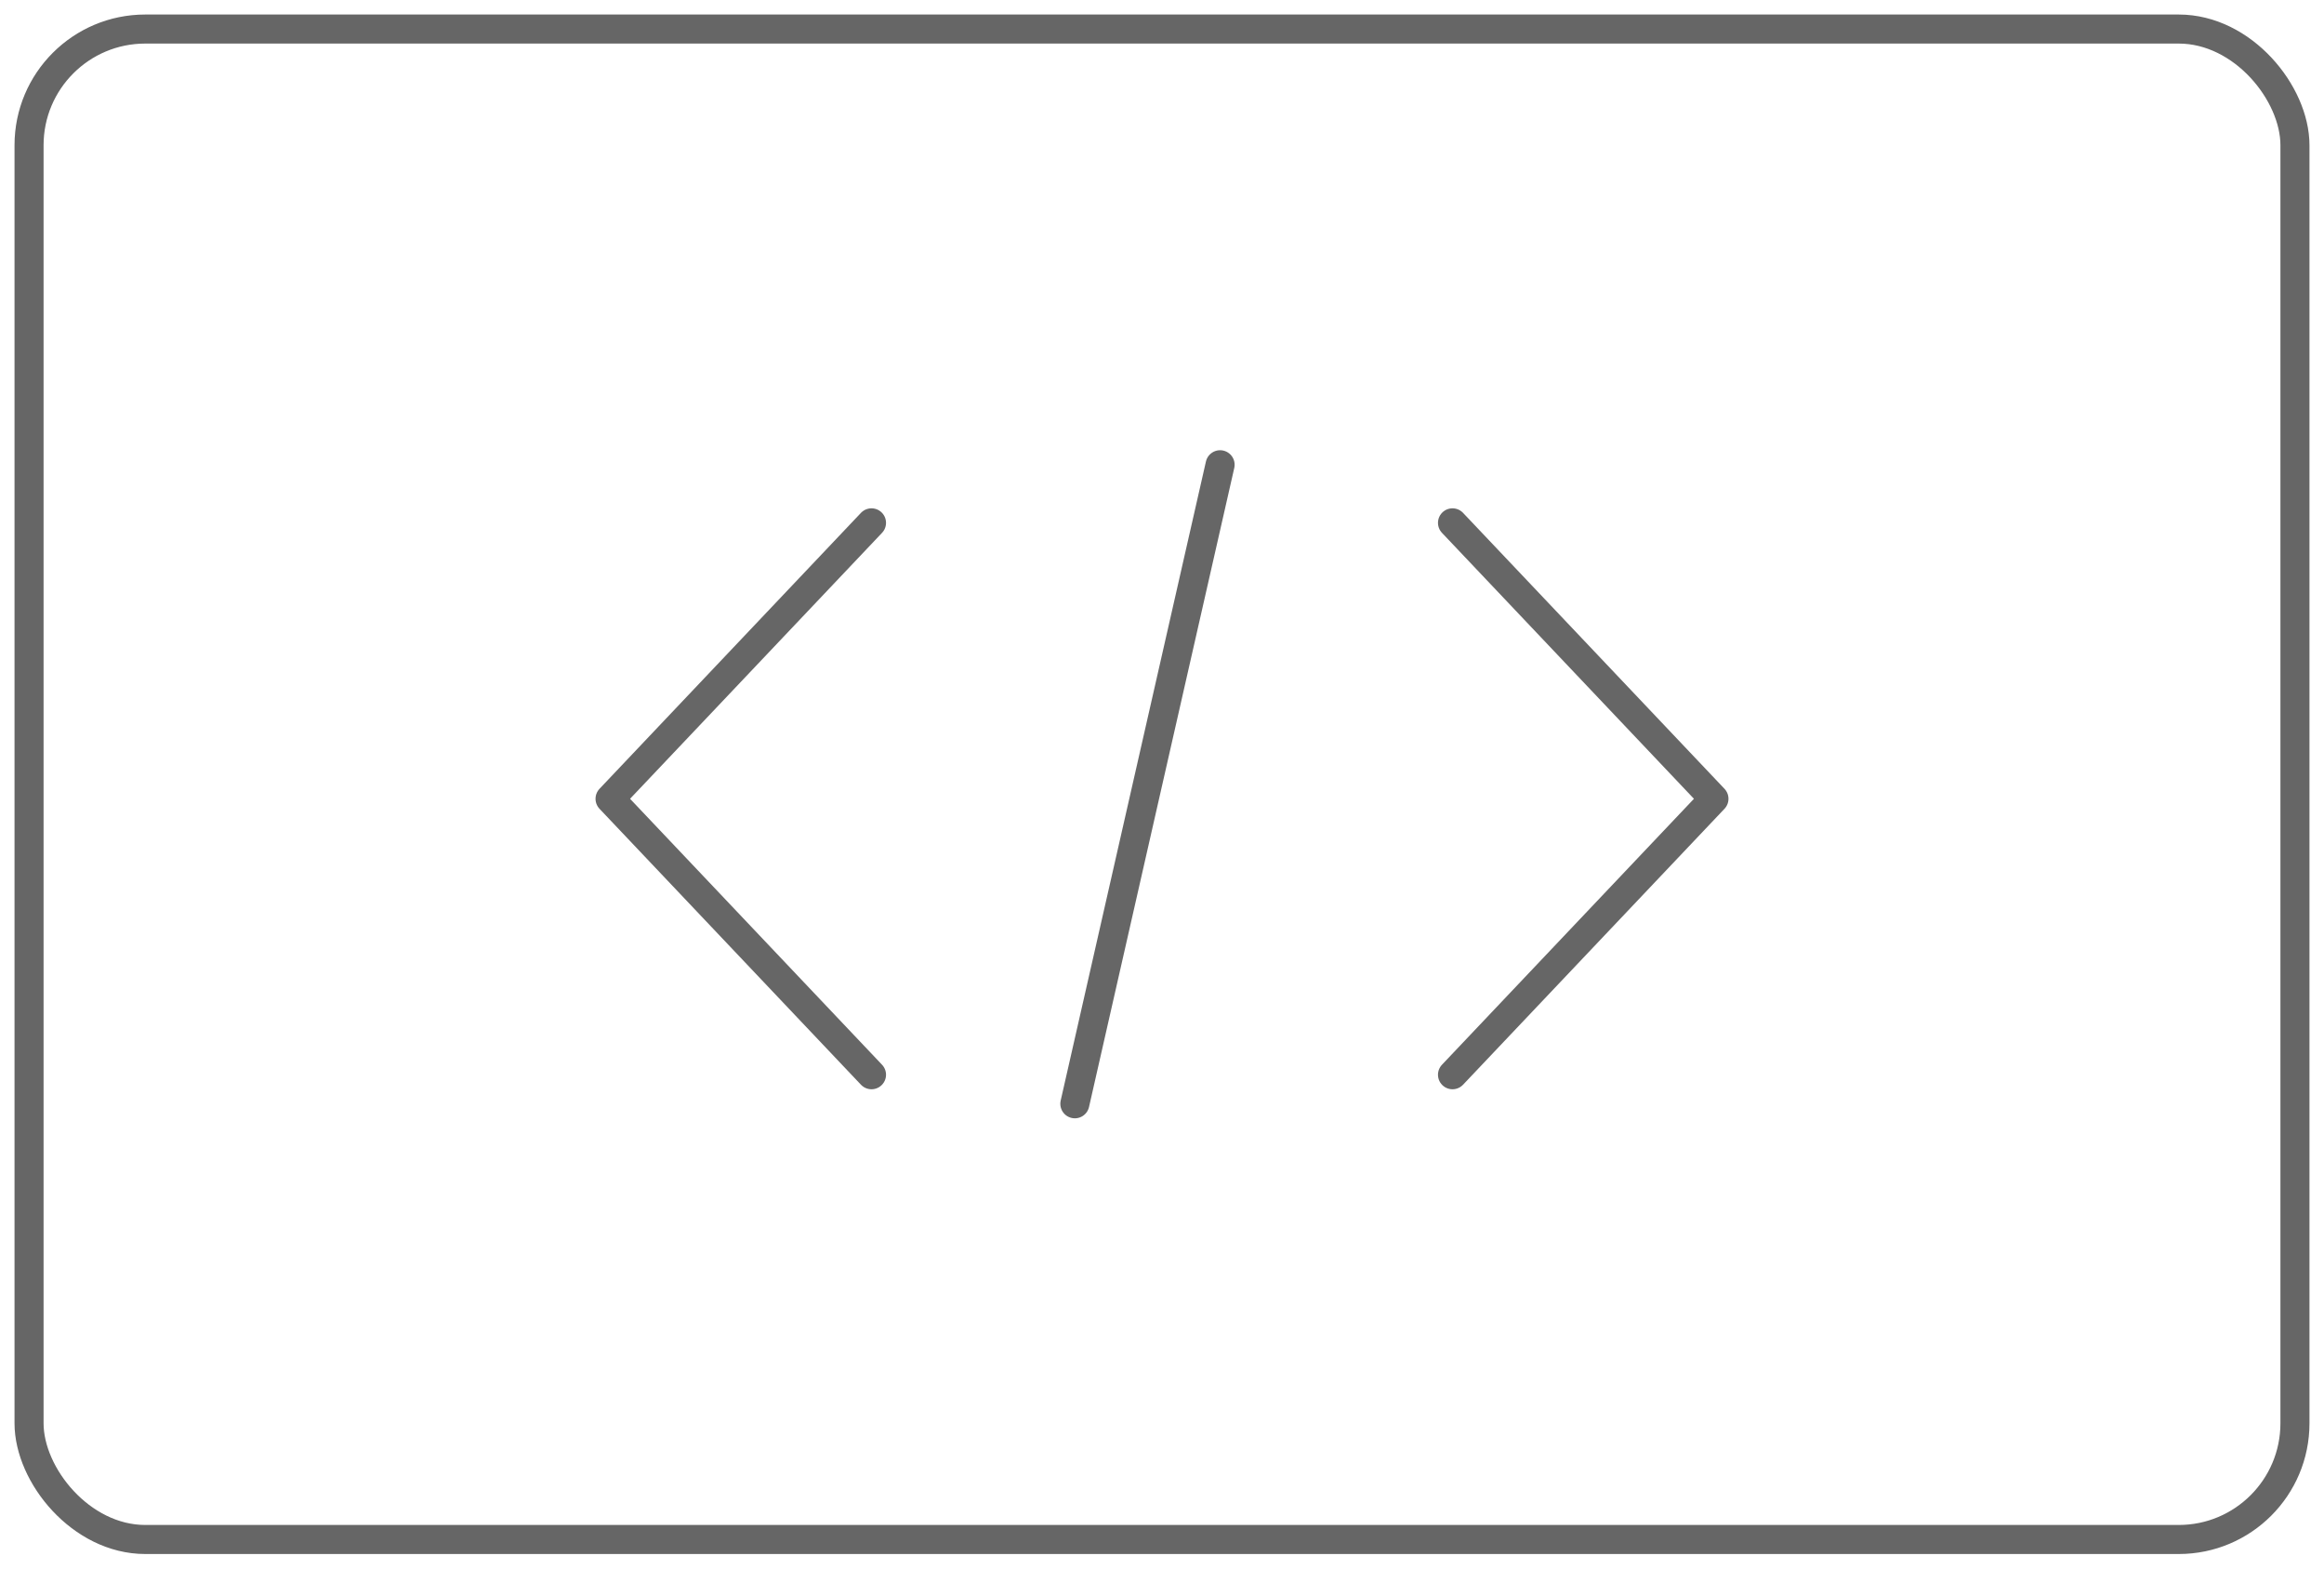 <svg xmlns="http://www.w3.org/2000/svg" width="80" height="54"><g fill="none" fill-rule="evenodd" stroke="#666" transform="translate(1 1)"><rect width="78" height="52" rx="4"/><g stroke-linecap="round" stroke-linejoin="round"><path d="M49 17l9 9.5-9 9.5M29 17l-9 9.5 9 9.5m12-21l-5 22"/></g></g></svg>